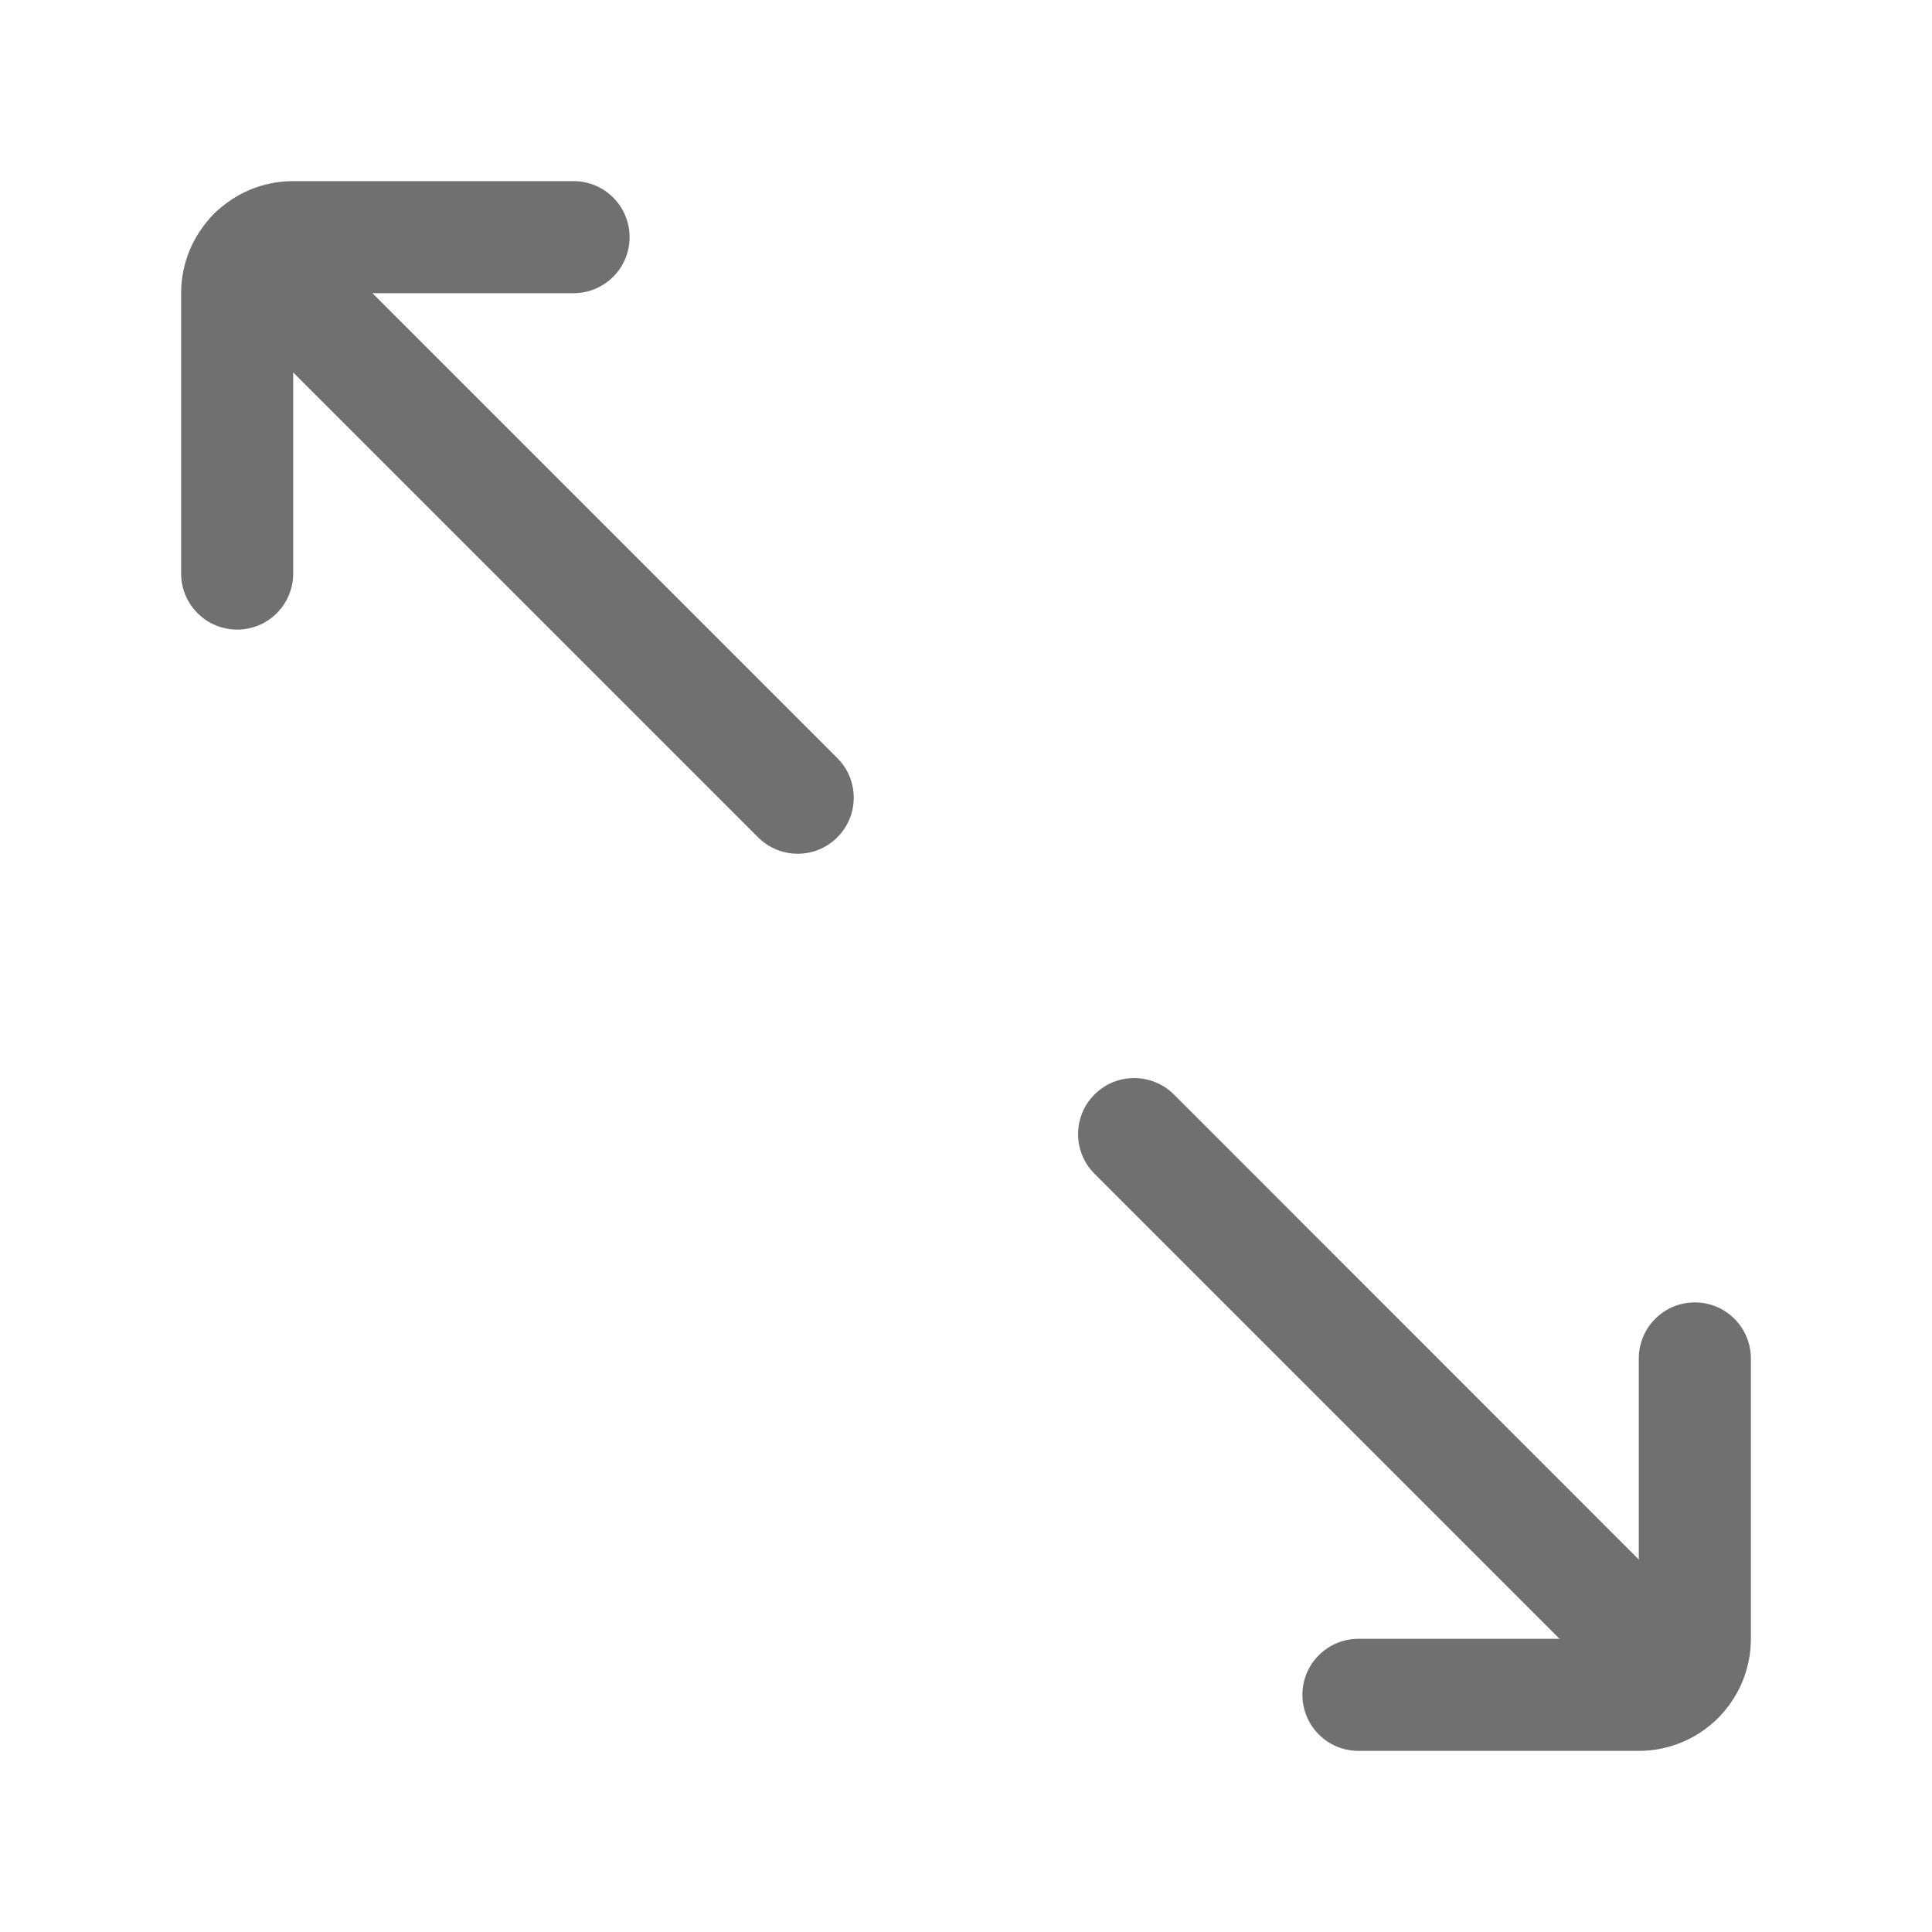 <svg class="icon" width="200px" height="200.00px" viewBox="0 0 1024 1024" version="1.1" xmlns="http://www.w3.org/2000/svg">
	<path d="M601.1 571.4c-7.6 0-15.2 2.9-21 8.7-11.6 11.6-11.6 30.4 0 42l288.4 288.4c5.8 5.8 13.4 8.7 21 8.7s15.2-2.9 21-8.7c11.6-11.6 11.6-30.4 0-42L622.2 580.1c-5.8-5.8-13.5-8.7-21.1-8.7z" fill="#707070" />
	<path d="M928 868.6V720c0-7.6-2.9-15.2-8.7-21s-13.4-8.7-21-8.7-15.2 2.9-21 8.7-8.7 13.4-8.7 21v148.6H720c-7.6 0-15.2 2.9-21 8.7s-8.7 13.4-8.7 21 2.9 15.2 8.7 21 13.4 8.7 21 8.7h148.6c32.8 0 59.4-26.6 59.4-59.4zM134.4 104.7c-7.6 0-15.2 2.9-21 8.7-11.6 11.6-11.6 30.4 0 42l288.4 288.4c5.8 5.8 13.4 8.7 21 8.7s15.2-2.9 21-8.7c11.6-11.6 11.6-30.4 0-42L155.4 113.4c-5.8-5.8-13.4-8.7-21-8.7z" fill="#707070" />
	<path d="M96 155.4V304c0 7.6 2.9 15.2 8.7 21 5.8 5.8 13.4 8.7 21 8.7s15.2-2.9 21-8.7c5.8-5.8 8.7-13.4 8.7-21V155.4H304c7.6 0 15.2-2.9 21-8.7 5.8-5.8 8.7-13.4 8.7-21s-2.9-15.2-8.7-21c-5.8-5.8-13.4-8.7-21-8.7H155.4C122.6 96 96 122.6 96 155.4z" fill="#707070" />
</svg>
